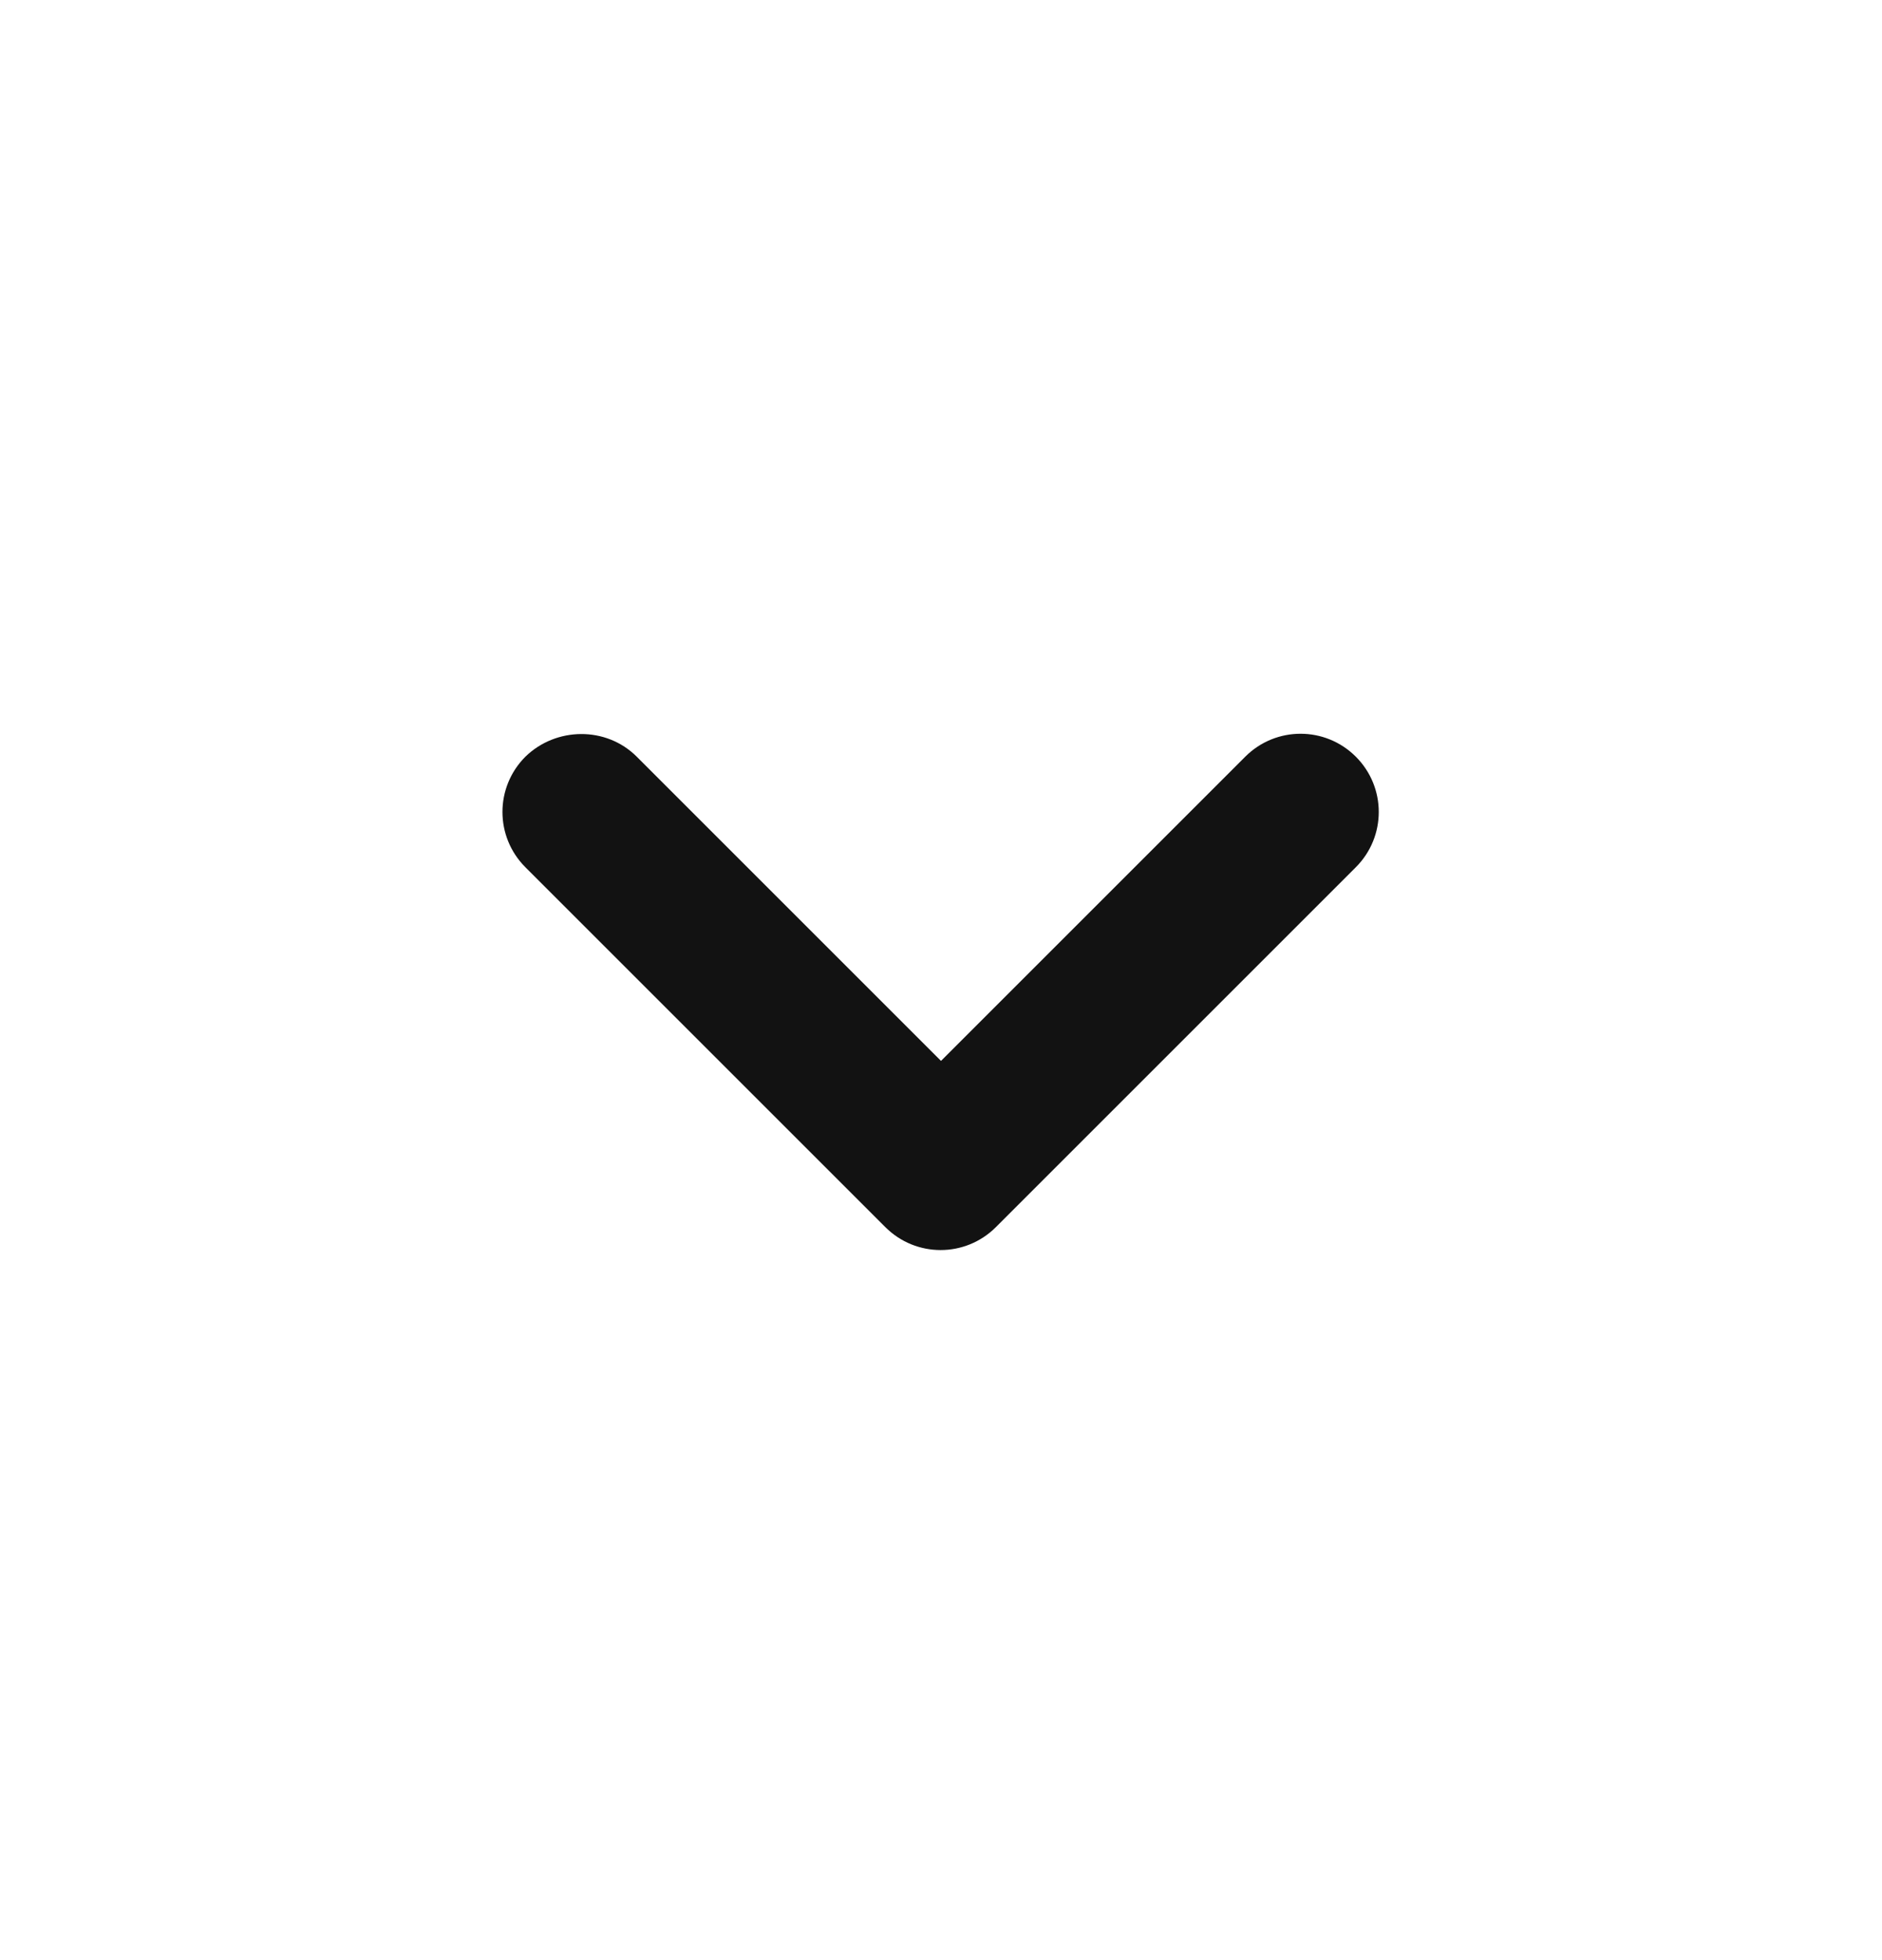 <svg xmlns="http://www.w3.org/2000/svg" width="24" height="25" viewBox="0 0 24 25" fill="none">
  <path d="M8.12 9.651L12 13.531L15.88 9.651C16.27 9.261 16.9 9.261 17.29 9.651C17.68 10.041 17.68 10.671 17.29 11.061L12.7 15.651C12.31 16.041 11.68 16.041 11.29 15.651L6.7 11.061C6.31 10.671 6.31 10.041 6.7 9.651C7.09 9.271 7.73 9.261 8.12 9.651Z" fill="#121212"/>
</svg>